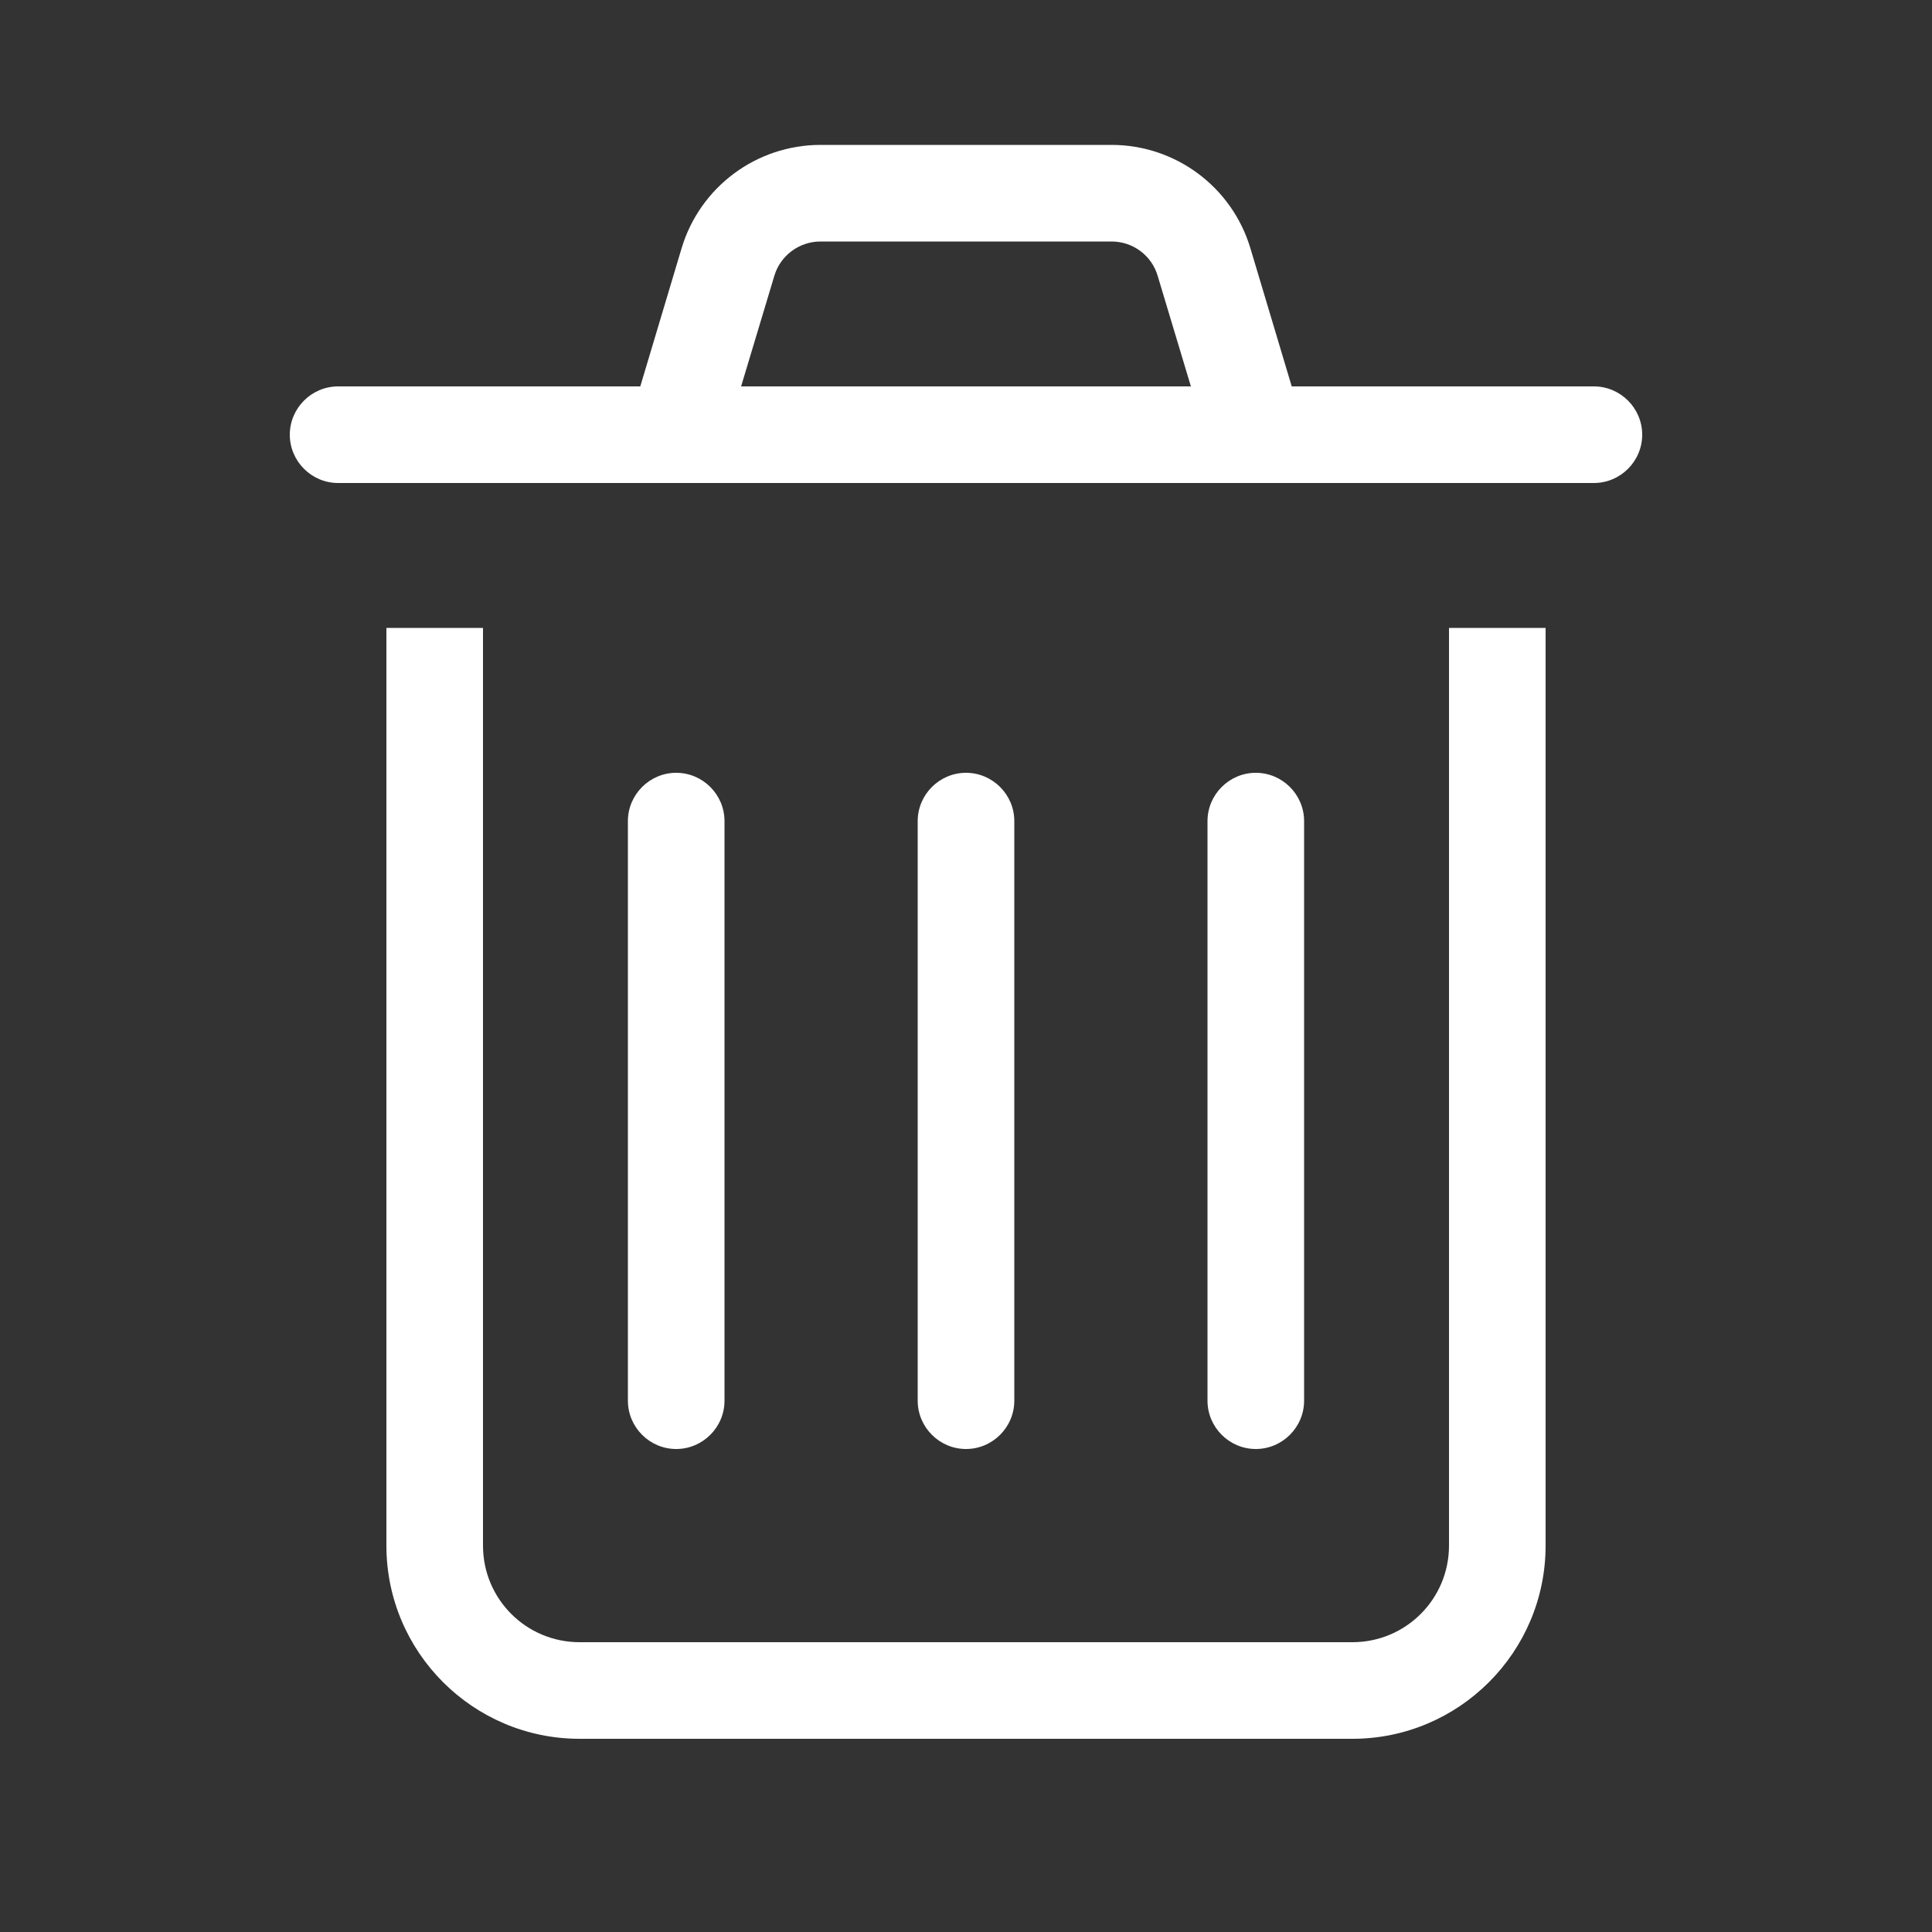 <svg xmlns="http://www.w3.org/2000/svg" viewBox="0 0 640 640"><rect x="0" y="0" width="640" height="640" fill="#333333" stroke="none"/><!--!Font Awesome Free 7.0.1 by @fontawesome - https://fontawesome.com License - https://fontawesome.com/license/free Copyright 2025 Fonticons, Inc.--><path fill="#ffffff" d="M256.5 91.4C258.5 84.6 264.8 80 271.8 80L368.2 80C375.3 80 381.5 84.6 383.5 91.4L394.5 128L245.5 128L256.5 91.4zM212.1 128L112 128C103.2 128 96 135.2 96 144C96 152.8 103.2 160 112 160L528 160C536.8 160 544 152.8 544 144C544 135.2 536.8 128 528 128L427.9 128L414.2 82.2C408.1 61.9 389.4 48 368.2 48L271.8 48C250.6 48 231.9 61.9 225.8 82.2L212.1 128zM128 208L128 512C128 547.3 156.7 576 192 576L448 576C483.3 576 512 547.3 512 512L512 208L480 208L480 512C480 529.7 465.7 544 448 544L192 544C174.3 544 160 529.7 160 512L160 208L128 208zM240 272C240 263.2 232.8 256 224 256C215.2 256 208 263.2 208 272L208 464C208 472.8 215.2 480 224 480C232.8 480 240 472.8 240 464L240 272zM336 272C336 263.2 328.8 256 320 256C311.2 256 304 263.2 304 272L304 464C304 472.8 311.2 480 320 480C328.8 480 336 472.8 336 464L336 272zM432 272C432 263.2 424.8 256 416 256C407.2 256 400 263.2 400 272L400 464C400 472.8 407.2 480 416 480C424.8 480 432 472.8 432 464L432 272z"/></svg>